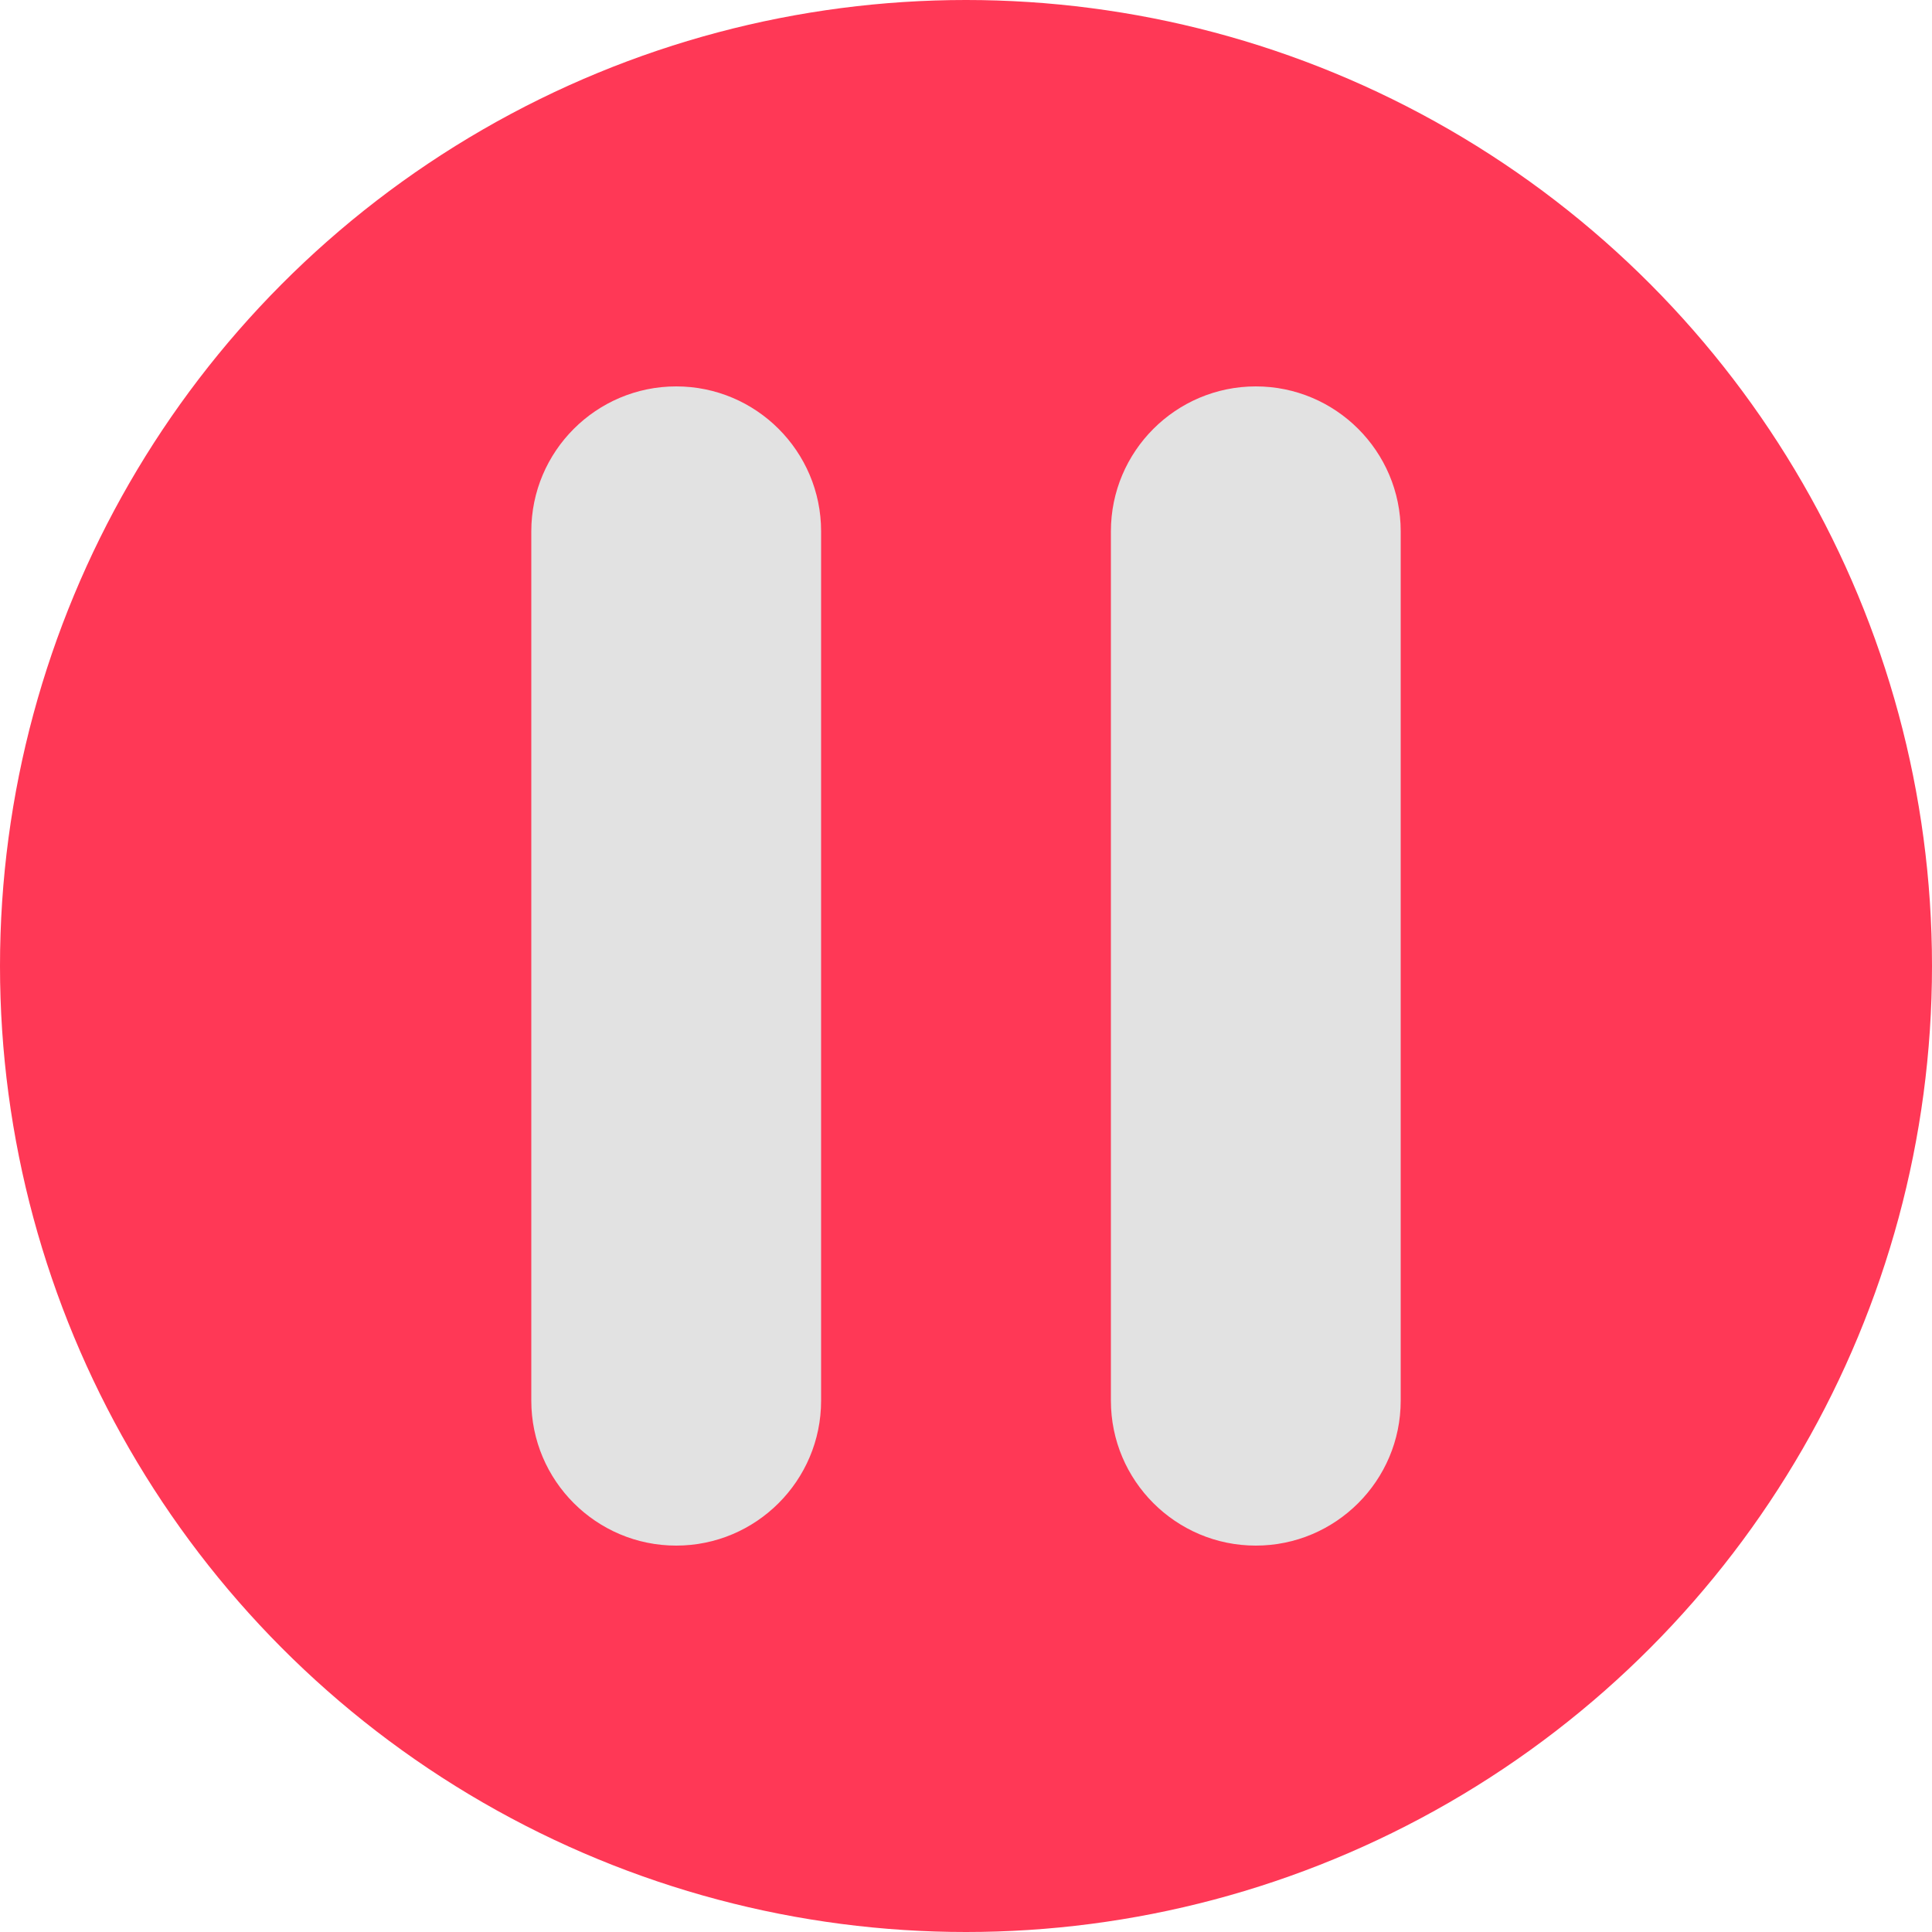 <?xml version="1.0" encoding="UTF-8" standalone="no"?>
<!-- Uploaded to: SVG Repo, www.svgrepo.com, Generator: SVG Repo Mixer Tools -->

<svg
   width="800px"
   height="800px"
   viewBox="-1 0 8 8"
   version="1.1"
   id="svg1"
   sodipodi:docname="pause.svg"
   inkscape:version="1.3 (0e150ed6c4, 2023-07-21)"
   xmlns:inkscape="http://www.inkscape.org/namespaces/inkscape"
   xmlns:sodipodi="http://sodipodi.sourceforge.net/DTD/sodipodi-0.dtd"
   xmlns="http://www.w3.org/2000/svg"
   xmlns:svg="http://www.w3.org/2000/svg">
  <sodipodi:namedview
     id="namedview1"
     pagecolor="#505050"
     bordercolor="#eeeeee"
     borderopacity="1"
     inkscape:showpageshadow="0"
     inkscape:pageopacity="0"
     inkscape:pagecheckerboard="0"
     inkscape:deskcolor="#505050"
     inkscape:zoom="1.00625"
     inkscape:cx="400.49689"
     inkscape:cy="400"
     inkscape:window-width="1920"
     inkscape:window-height="1011"
     inkscape:window-x="0"
     inkscape:window-y="0"
     inkscape:window-maximized="1"
     inkscape:current-layer="svg1" />
  <title
     id="title1">pause [#1006]</title>
  <desc
     id="desc1">Created with Sketch.</desc>
  <defs
     id="defs1" />
  <circle
     style="fill:#ff3856;fill-opacity:1;stroke-width:0.037;paint-order:stroke fill markers"
     id="path3"
     cx="3"
     cy="4"
     r="4" />
  <path
     d="M 1.8,1.6 C 1.469,1.6 1.2,1.869 1.2,2.2 v 3.6 c 0,0.331 0.269,0.6 0.6,0.6 0.331,0 0.6,-0.269 0.6,-0.6 V 2.2 C 2.4,1.869 2.131,1.6 1.8,1.6 m 3,0.6 V 5.8 C 4.8,6.131 4.531,6.4 4.2,6.4 3.869,6.4 3.6,6.131 3.6,5.8 V 2.2 c 0,-0.331 0.269,-0.6 0.6,-0.6 0.331,0 0.6,0.269 0.6,0.6"
     id="pause-[#1006]"
     style="fill:#e2e2e2;fill-opacity:1;stroke-width:0.6" />
</svg>
